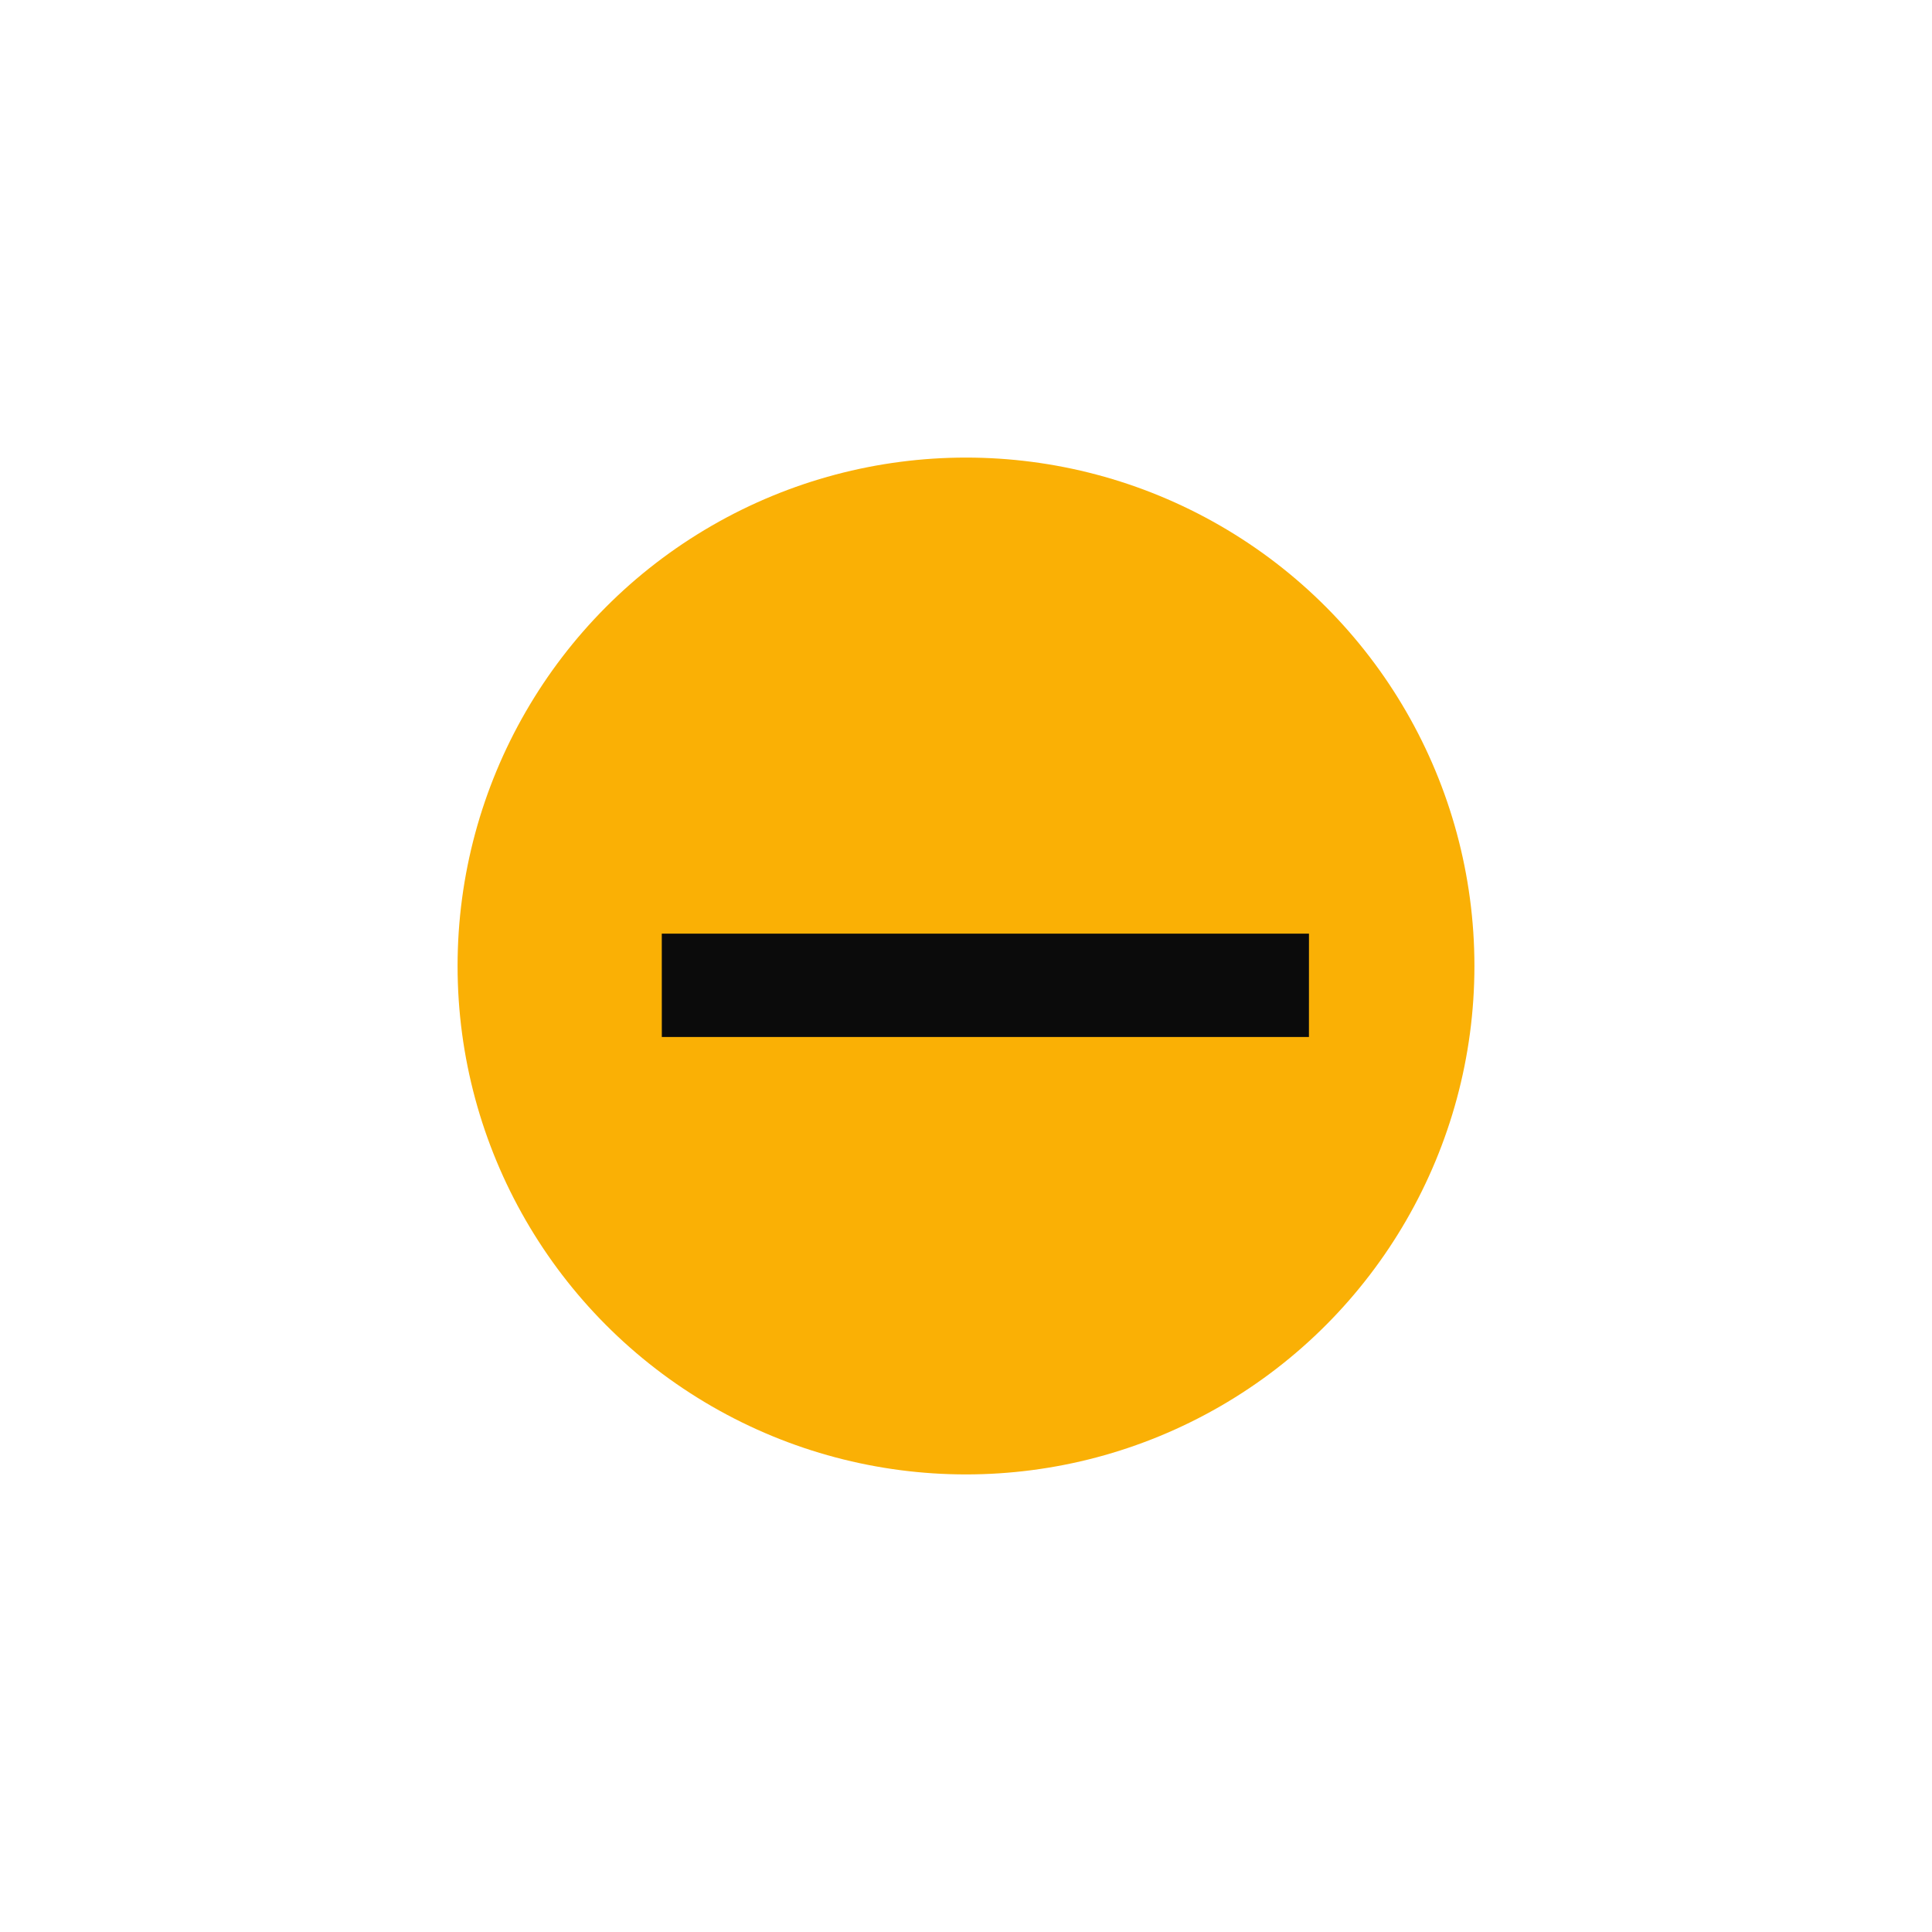<svg xmlns="http://www.w3.org/2000/svg" width="38" height="38" viewBox="0 0 38 38"><circle cx="10" cy="10" r="10" transform="translate(9 9)" fill="#fab005"/><path d="M12.219,10.781l-1.437,1.438,9,9,1.438-1.437Z" transform="translate(-3.247 19.38) rotate(-45)" fill="#0b0b0b"/></svg>

